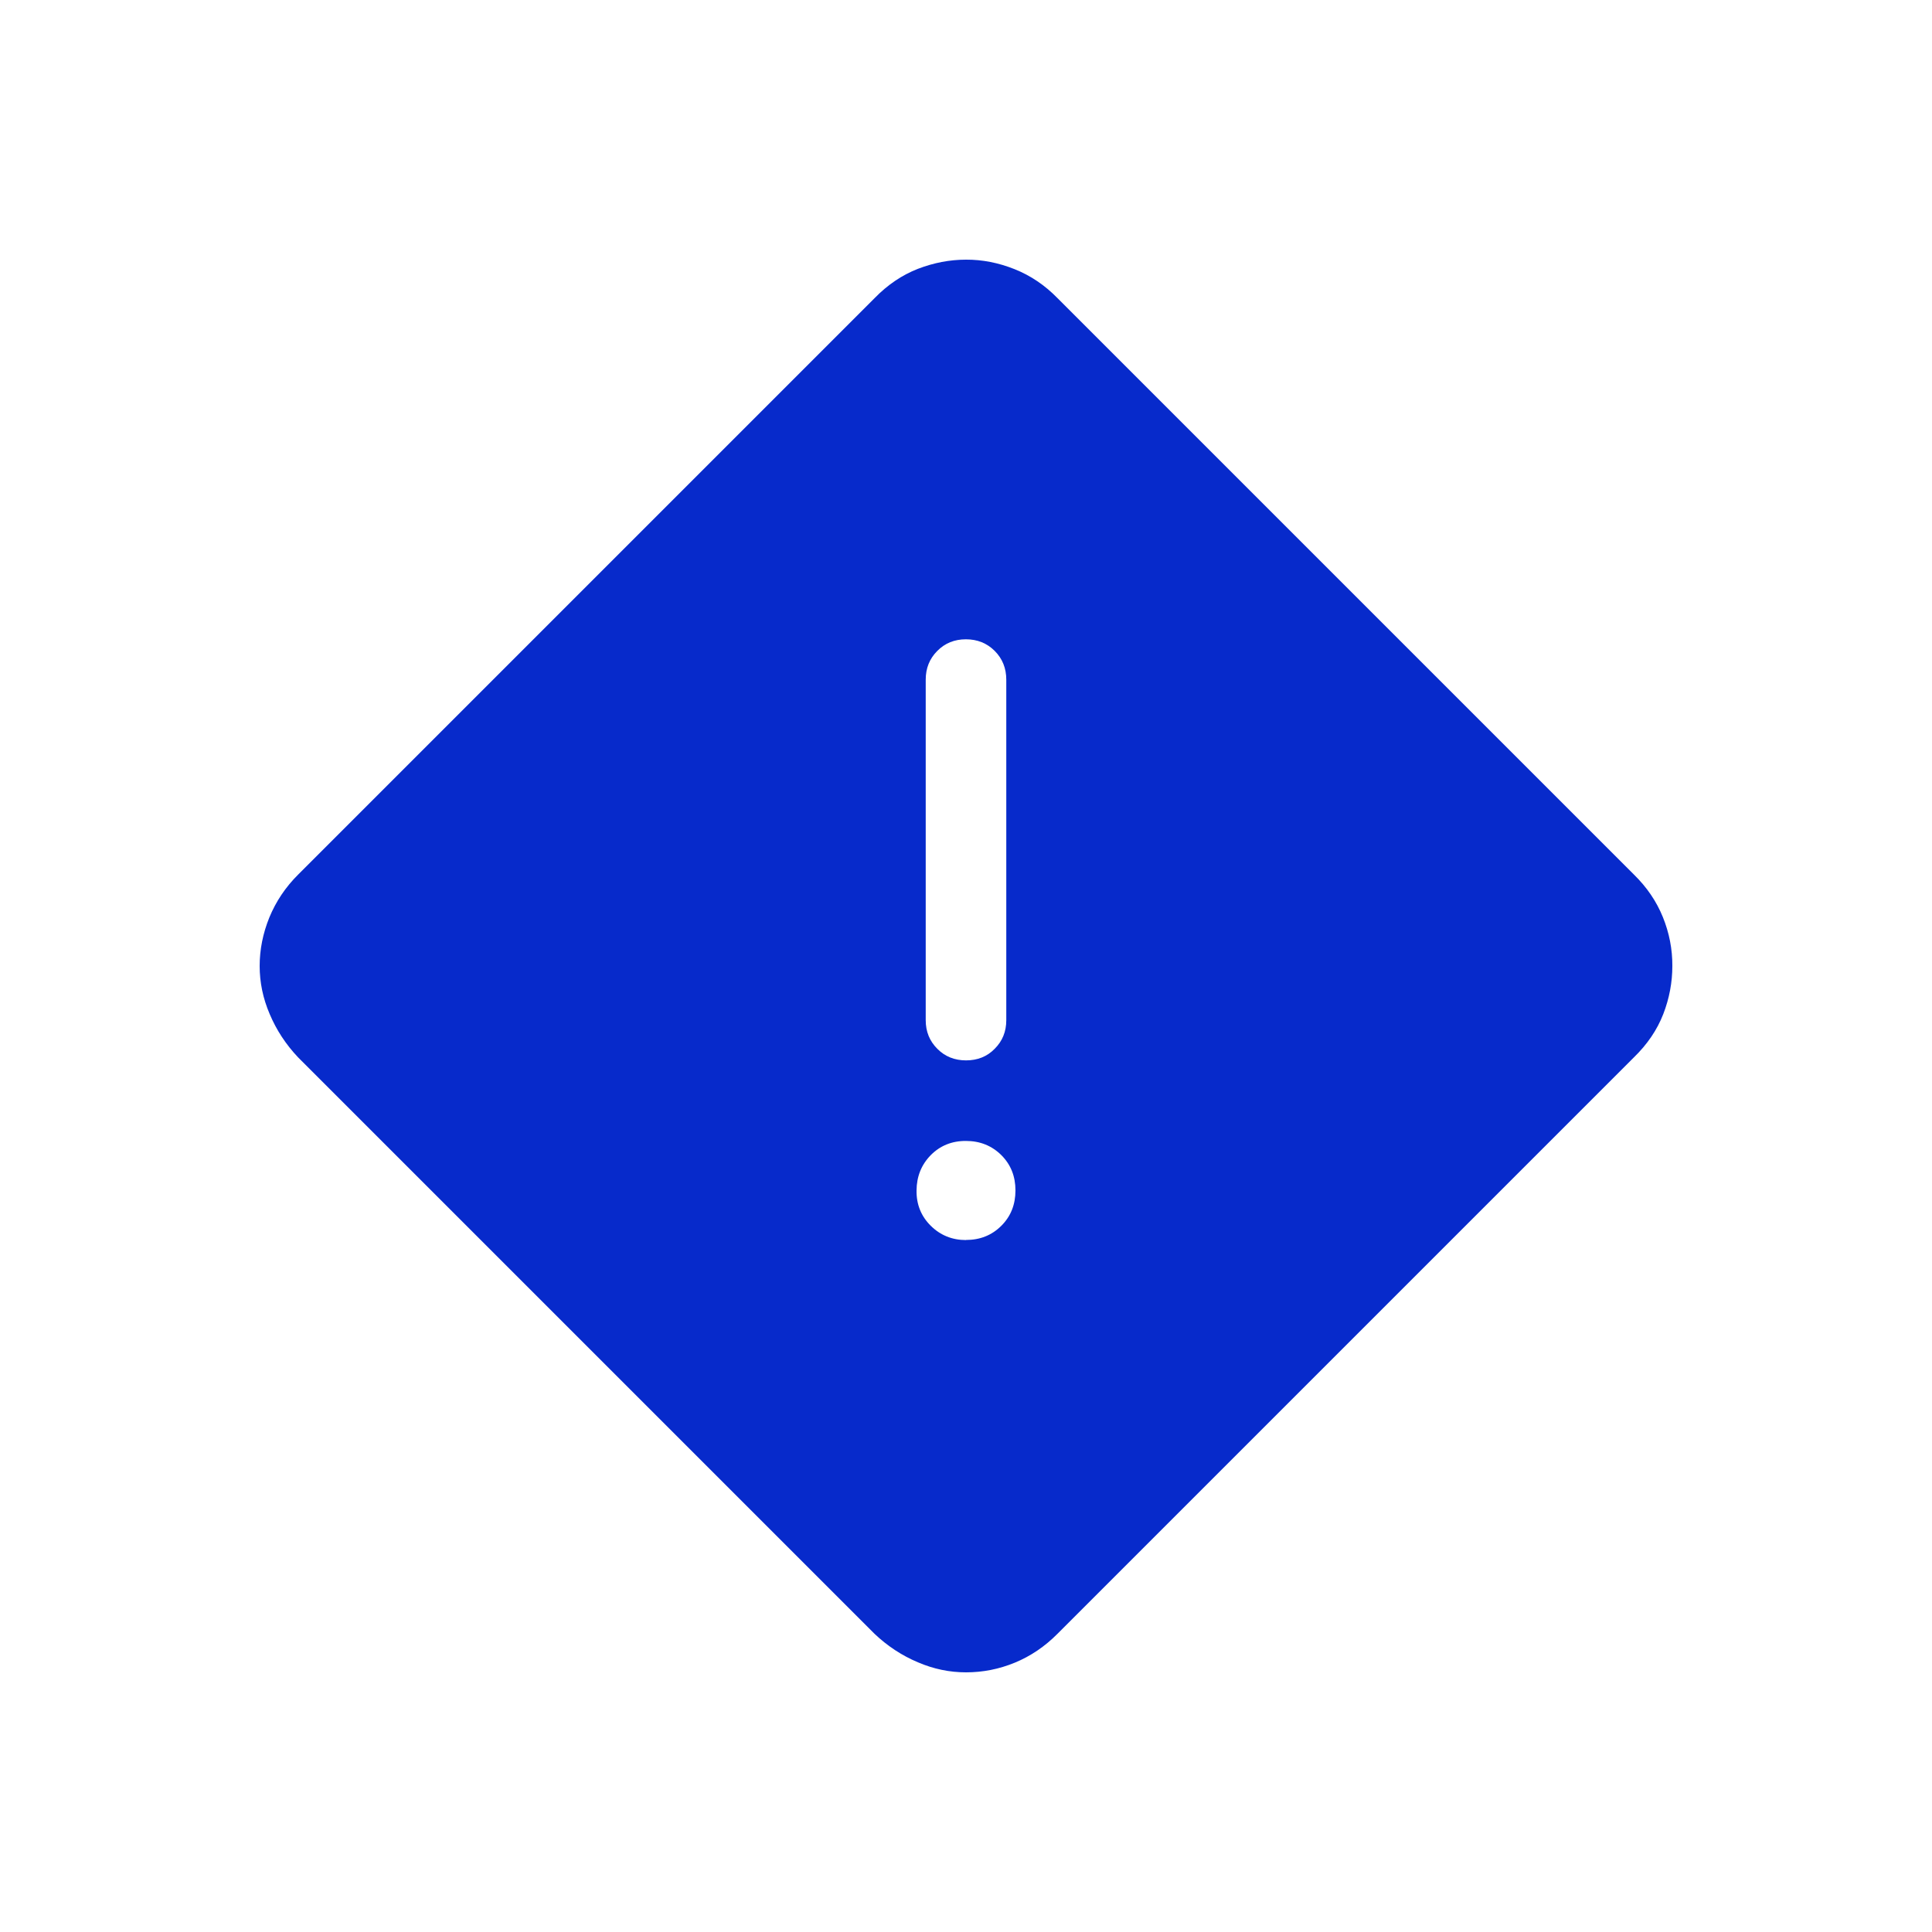 <svg xmlns="http://www.w3.org/2000/svg" width="30" height="30" viewBox="0 0 20 20" fill="none">
  <path d="M10 17.312C9.831 17.312 9.665 17.278 9.502 17.208C9.338 17.139 9.188 17.041 9.053 16.913L3.087 10.947C2.959 10.812 2.861 10.662 2.792 10.498C2.722 10.335 2.688 10.169 2.688 10C2.688 9.831 2.721 9.664 2.788 9.498C2.856 9.333 2.955 9.184 3.087 9.053L9.053 3.087C9.188 2.948 9.338 2.847 9.502 2.783C9.666 2.72 9.832 2.688 10 2.688C10.168 2.687 10.336 2.72 10.502 2.786C10.668 2.852 10.816 2.952 10.947 3.086L16.914 9.053C17.048 9.184 17.148 9.331 17.214 9.494C17.28 9.657 17.313 9.826 17.312 10C17.312 10.169 17.281 10.335 17.218 10.498C17.154 10.662 17.053 10.811 16.913 10.947L10.947 16.913C10.816 17.045 10.668 17.145 10.505 17.212C10.342 17.279 10.174 17.312 10 17.312ZM10 10.977C10.119 10.977 10.218 10.938 10.297 10.857C10.377 10.777 10.417 10.679 10.417 10.561V7.036C10.417 6.918 10.377 6.818 10.297 6.738C10.217 6.658 10.117 6.618 9.999 6.618C9.881 6.618 9.782 6.658 9.703 6.738C9.623 6.818 9.583 6.917 9.583 7.035V10.561C9.583 10.679 9.623 10.777 9.703 10.857C9.783 10.938 9.883 10.977 10.001 10.977M10 12.836C10.146 12.836 10.268 12.787 10.366 12.689C10.464 12.591 10.512 12.469 10.512 12.323C10.512 12.178 10.464 12.056 10.366 11.958C10.268 11.861 10.146 11.811 10 11.811C9.854 11.81 9.732 11.86 9.635 11.958C9.538 12.057 9.489 12.179 9.488 12.324C9.486 12.469 9.536 12.591 9.635 12.689C9.734 12.787 9.856 12.837 10 12.837" fill="#072ACB"/>
</svg>